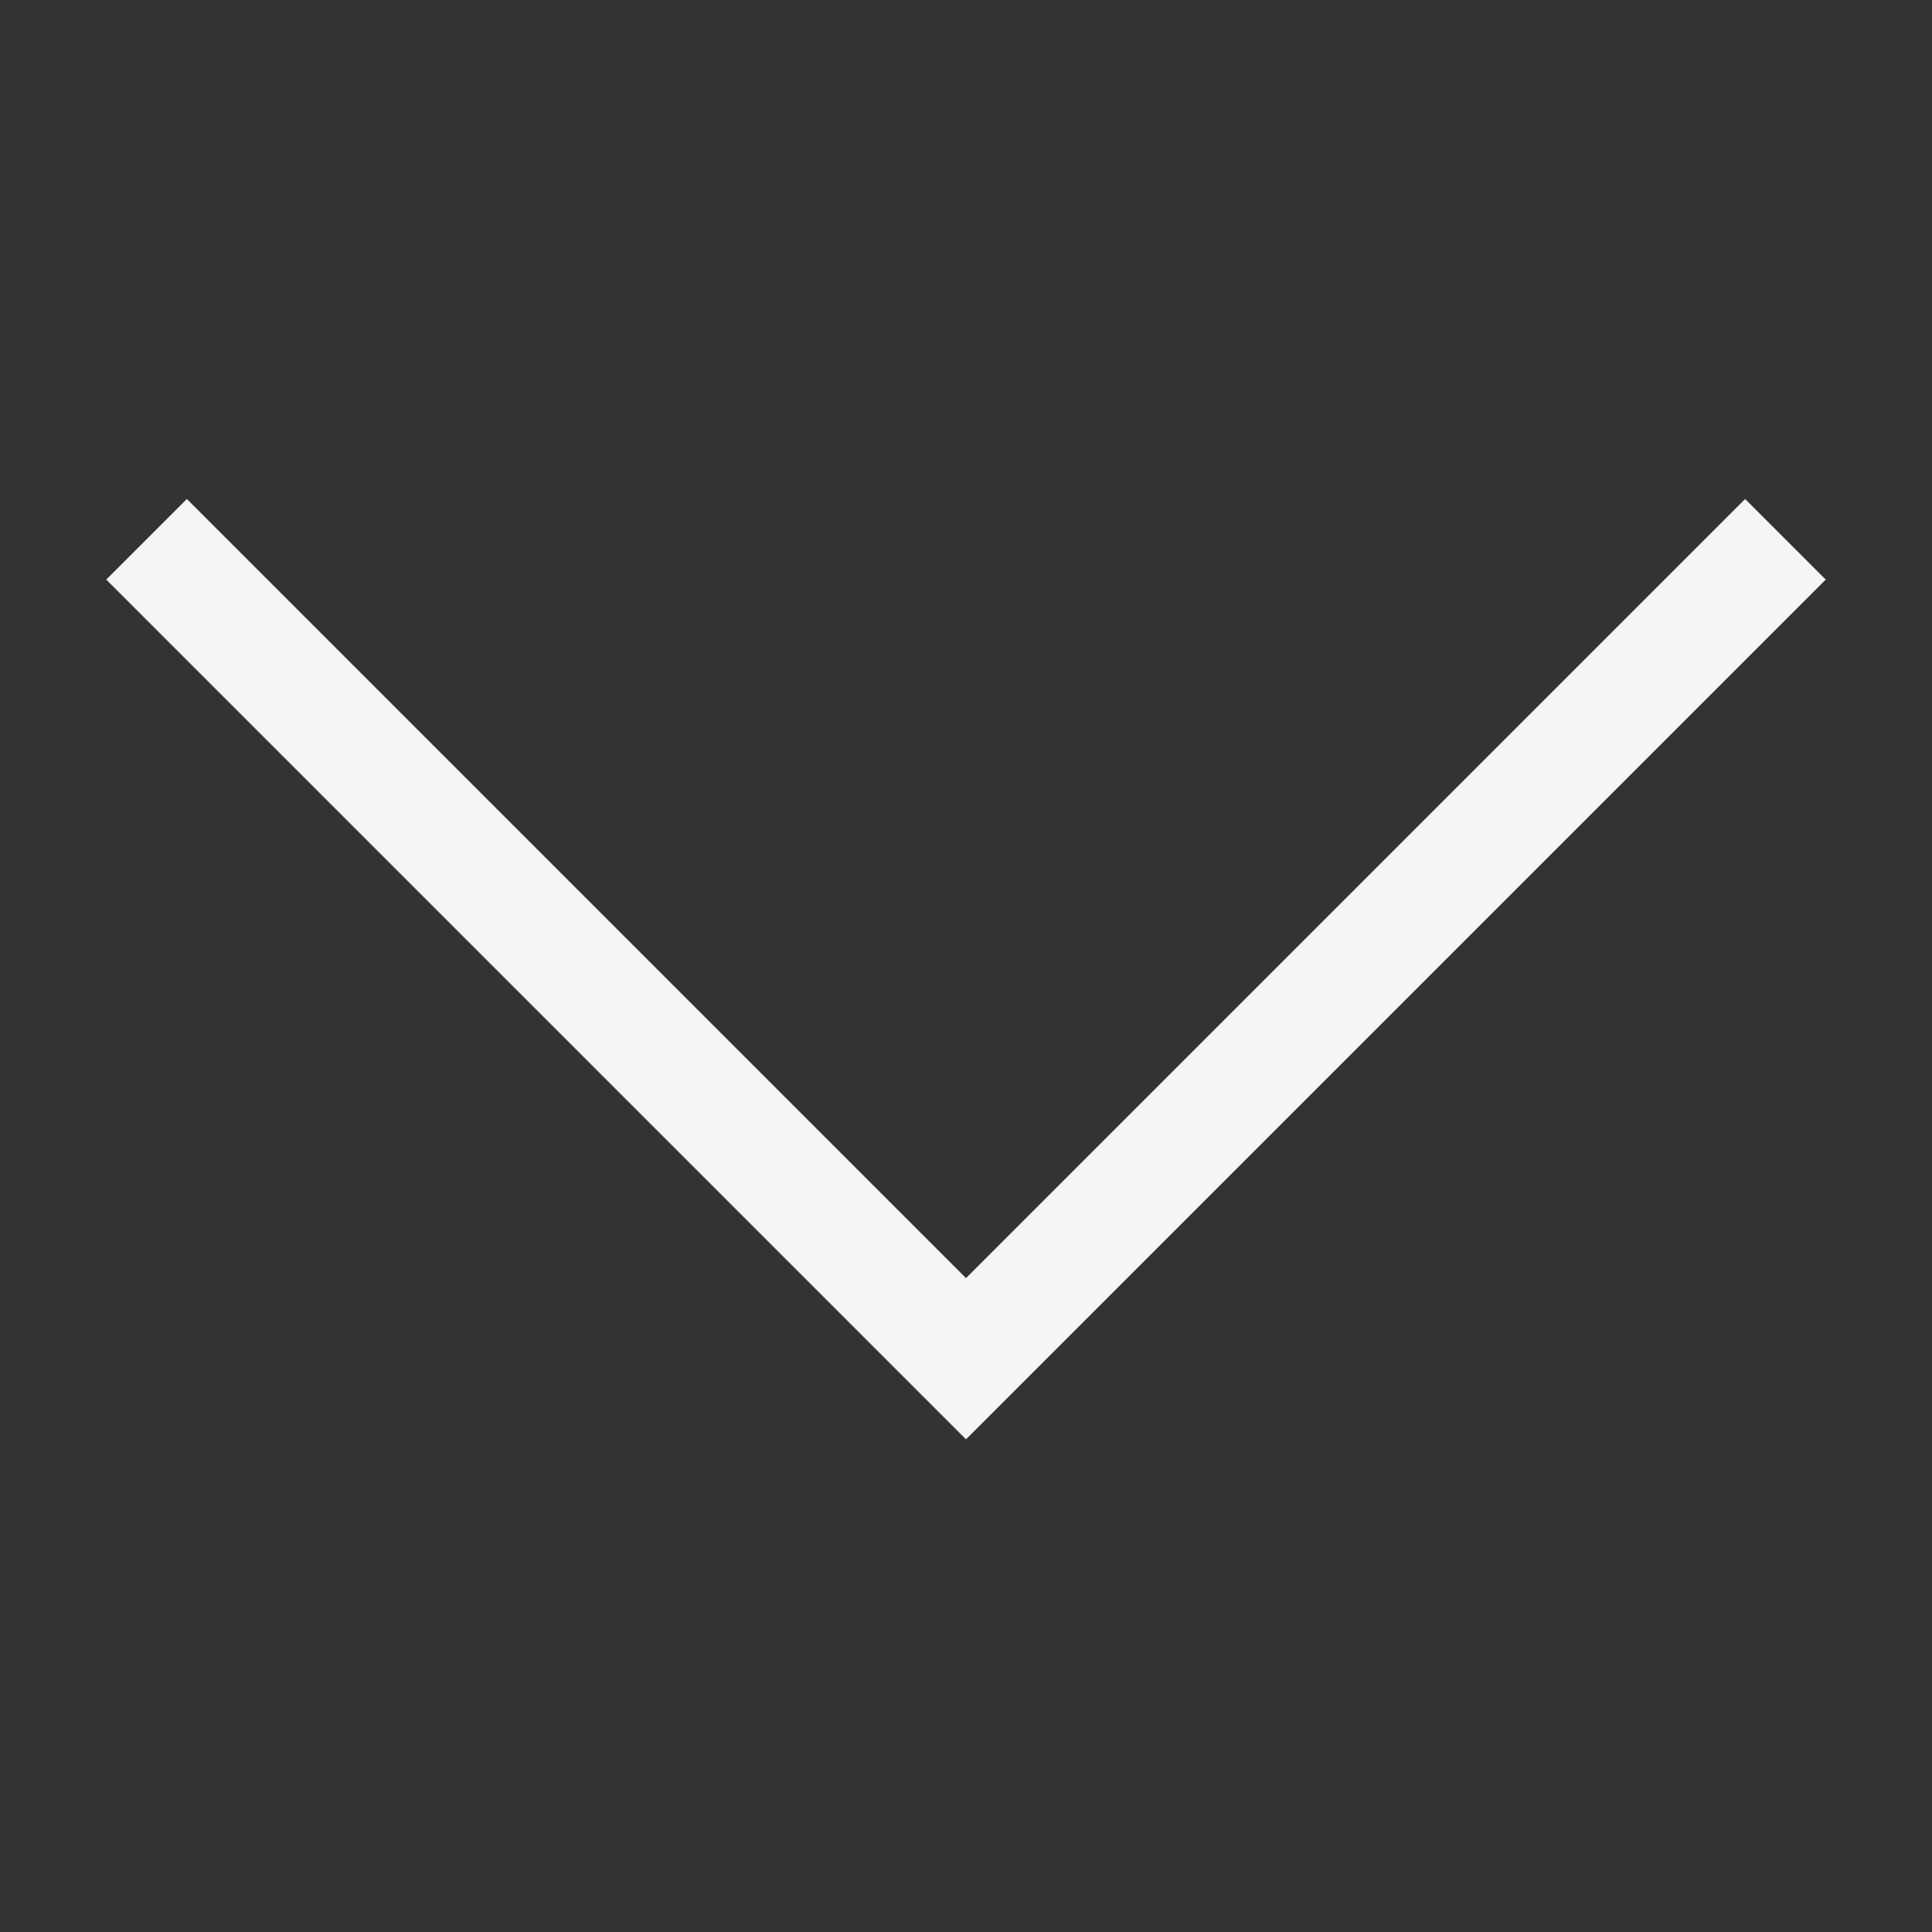 <svg viewBox="0 0 50 50" xml:space="preserve" xmlns="http://www.w3.org/2000/svg"><rect x="0" y="0" width="50" height="50" fill="#333333" stroke="none"/><path fill="none" d="M0 0h50v50H0z"></path><path d="m47.25 15-2.086-2.086L25 33.078 4.836 12.914 2.75 15 25 37.25z" fill="#f5f5f5" class="fill-000000"></path></svg>